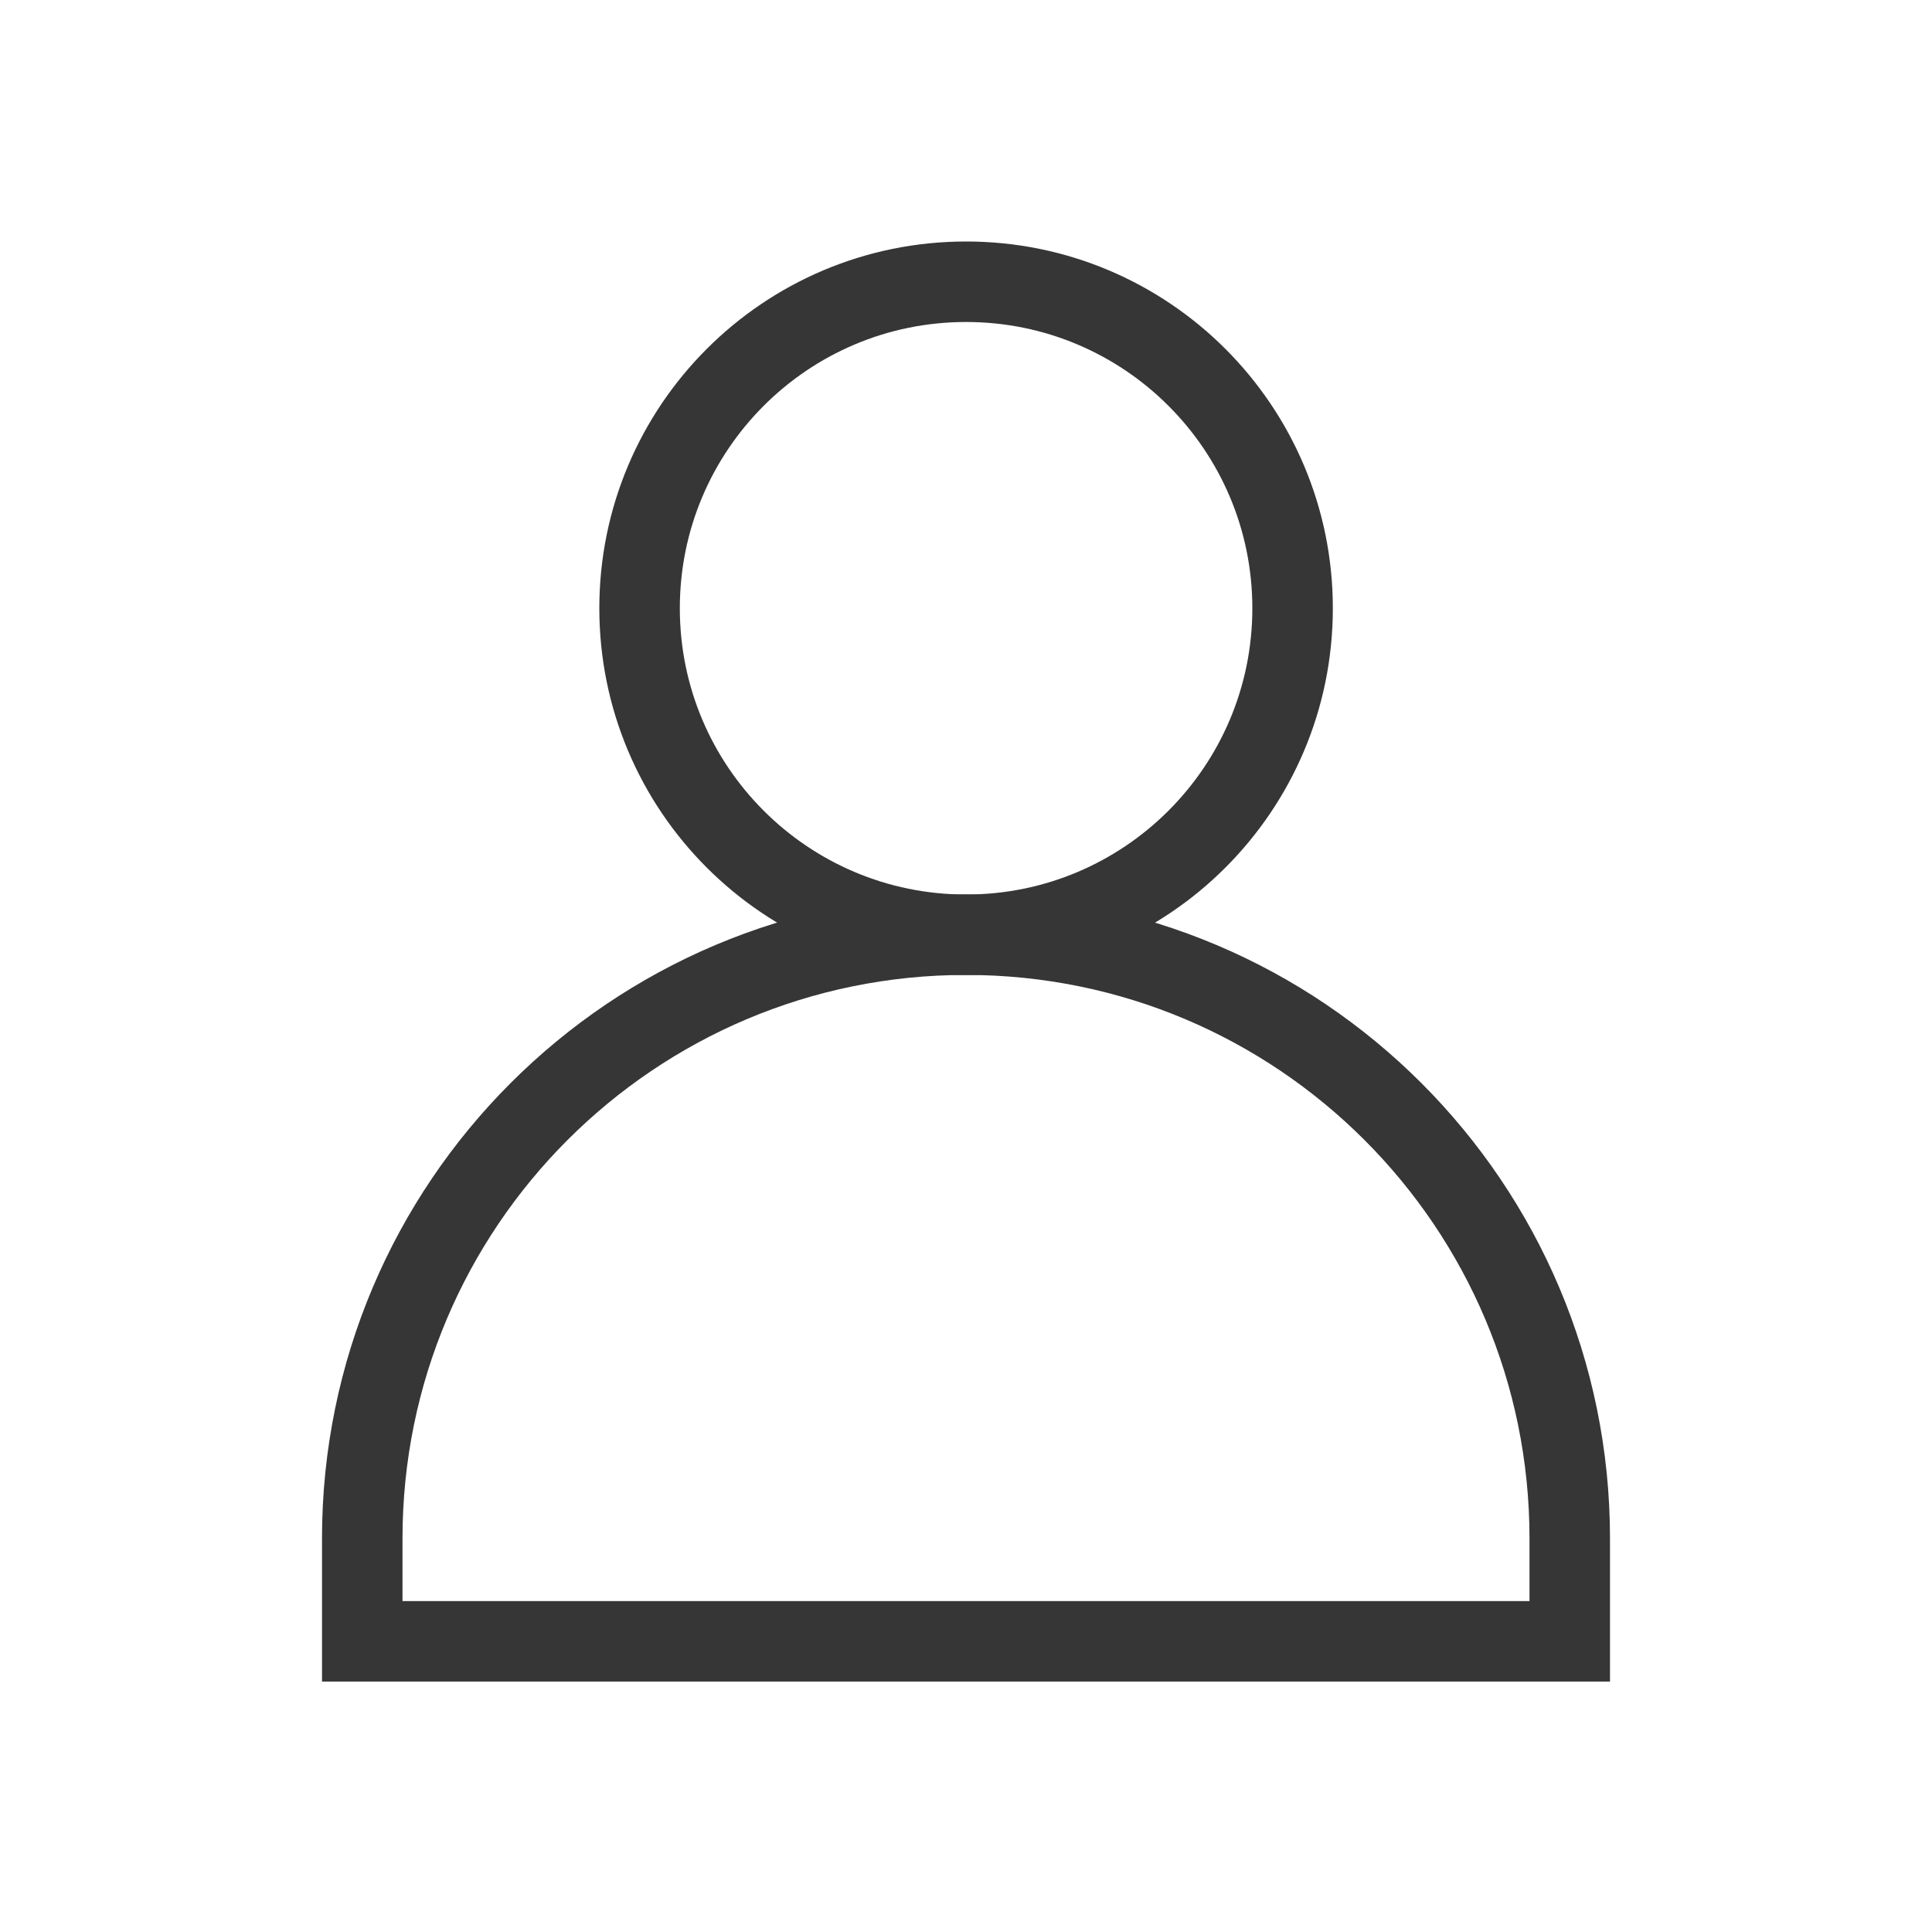 <svg width="24" height="24" viewBox="0 0 24 24" fill="none" xmlns="http://www.w3.org/2000/svg">
<path d="M4.5 19.111C4.5 14.969 7.858 11.611 12 11.611C16.142 11.611 19.5 14.969 19.5 19.111V20.389H4.5V19.111Z" stroke="#363636"/>
<path d="M12.001 11.612C14.241 11.612 16.057 9.796 16.057 7.556C16.057 5.316 14.241 3.5 12.001 3.5C9.761 3.5 7.945 5.316 7.945 7.556C7.945 9.796 9.761 11.612 12.001 11.612Z" stroke="#363636"/>
</svg>

